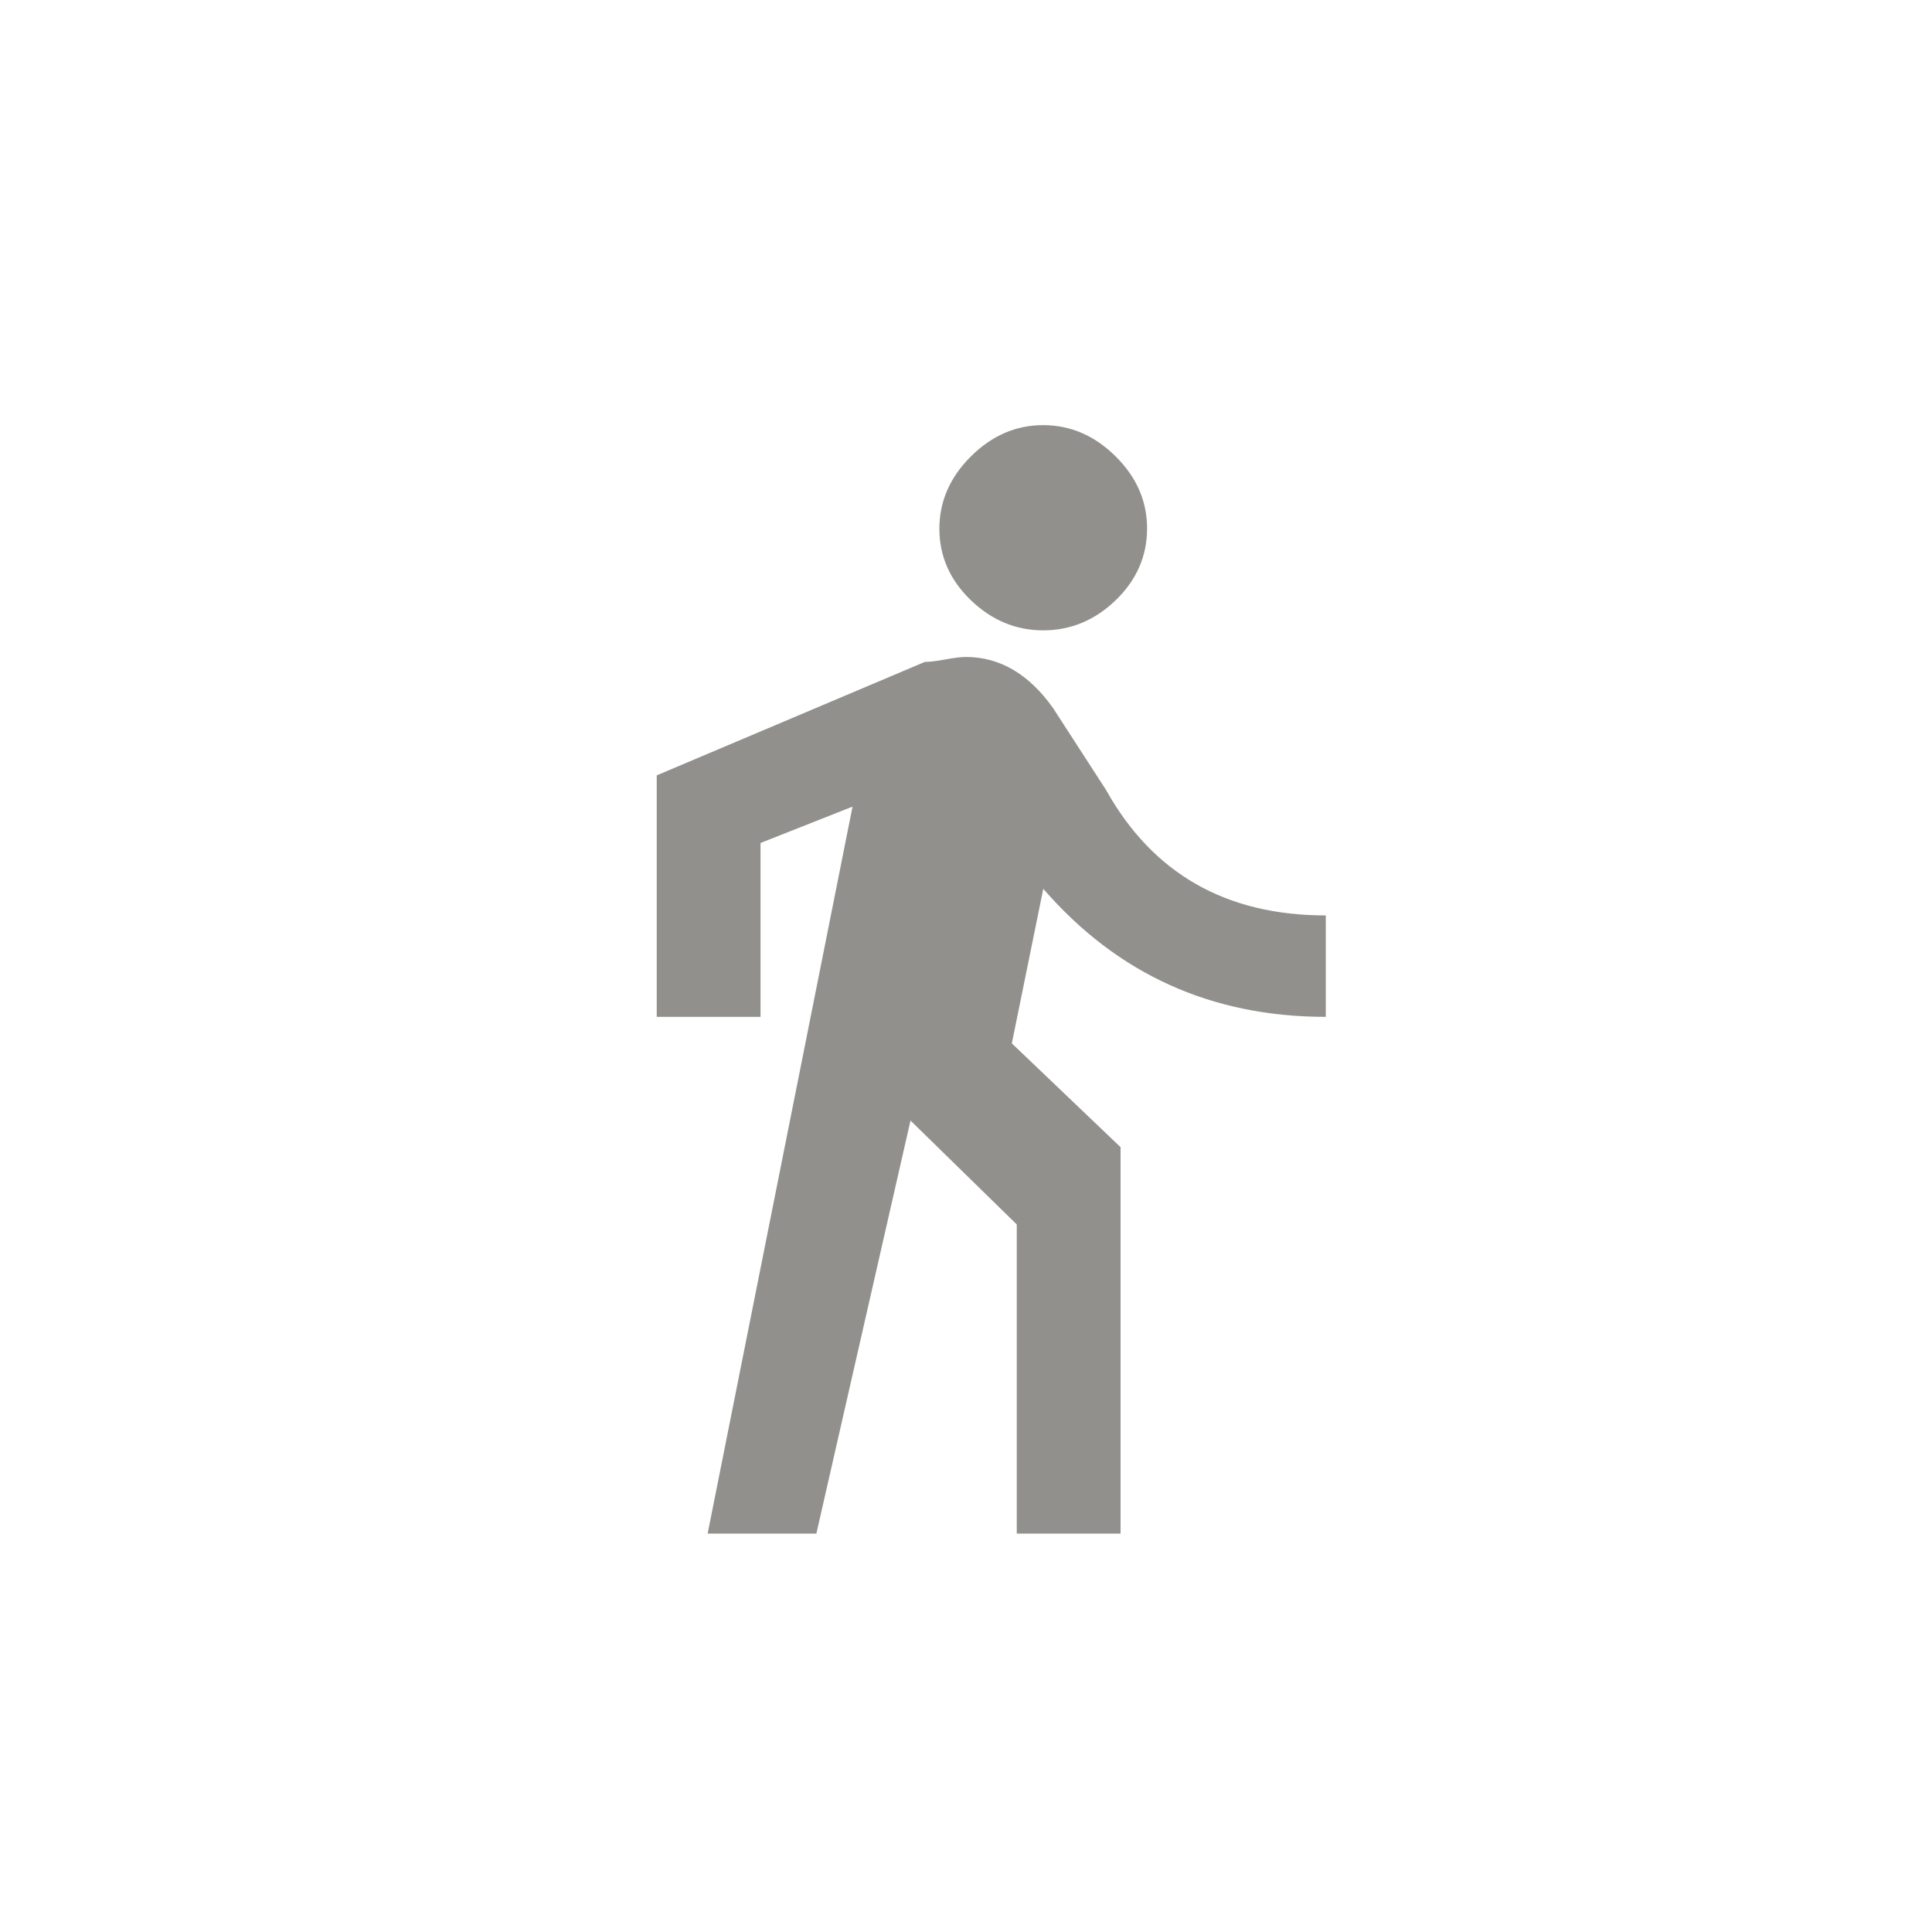 <!-- Generated by IcoMoon.io -->
<svg version="1.1" xmlns="http://www.w3.org/2000/svg" width="40" height="40" viewBox="0 0 40 40">
<title>mt-directions_walk</title>
<path fill="#91908d" d="M17.651 16.7l-3 15.051h2.251l1.949-8.551 2.2 2.151v6.4h2.149v-8l-2.251-2.149 0.651-3.2q2.3 2.651 5.849 2.651v-2.1q-3.1 0-4.551-2.6l-1.1-1.7q-0.751-1.051-1.8-1.051-0.151 0-0.425 0.051t-0.425 0.051l-5.551 2.349v5h2.149v-3.6l1.9-0.751zM21.6 13.051q-0.851 0-1.5-0.625t-0.651-1.475 0.651-1.5 1.5-0.649 1.5 0.649 0.649 1.5-0.649 1.475-1.5 0.625z"></path>
</svg>
